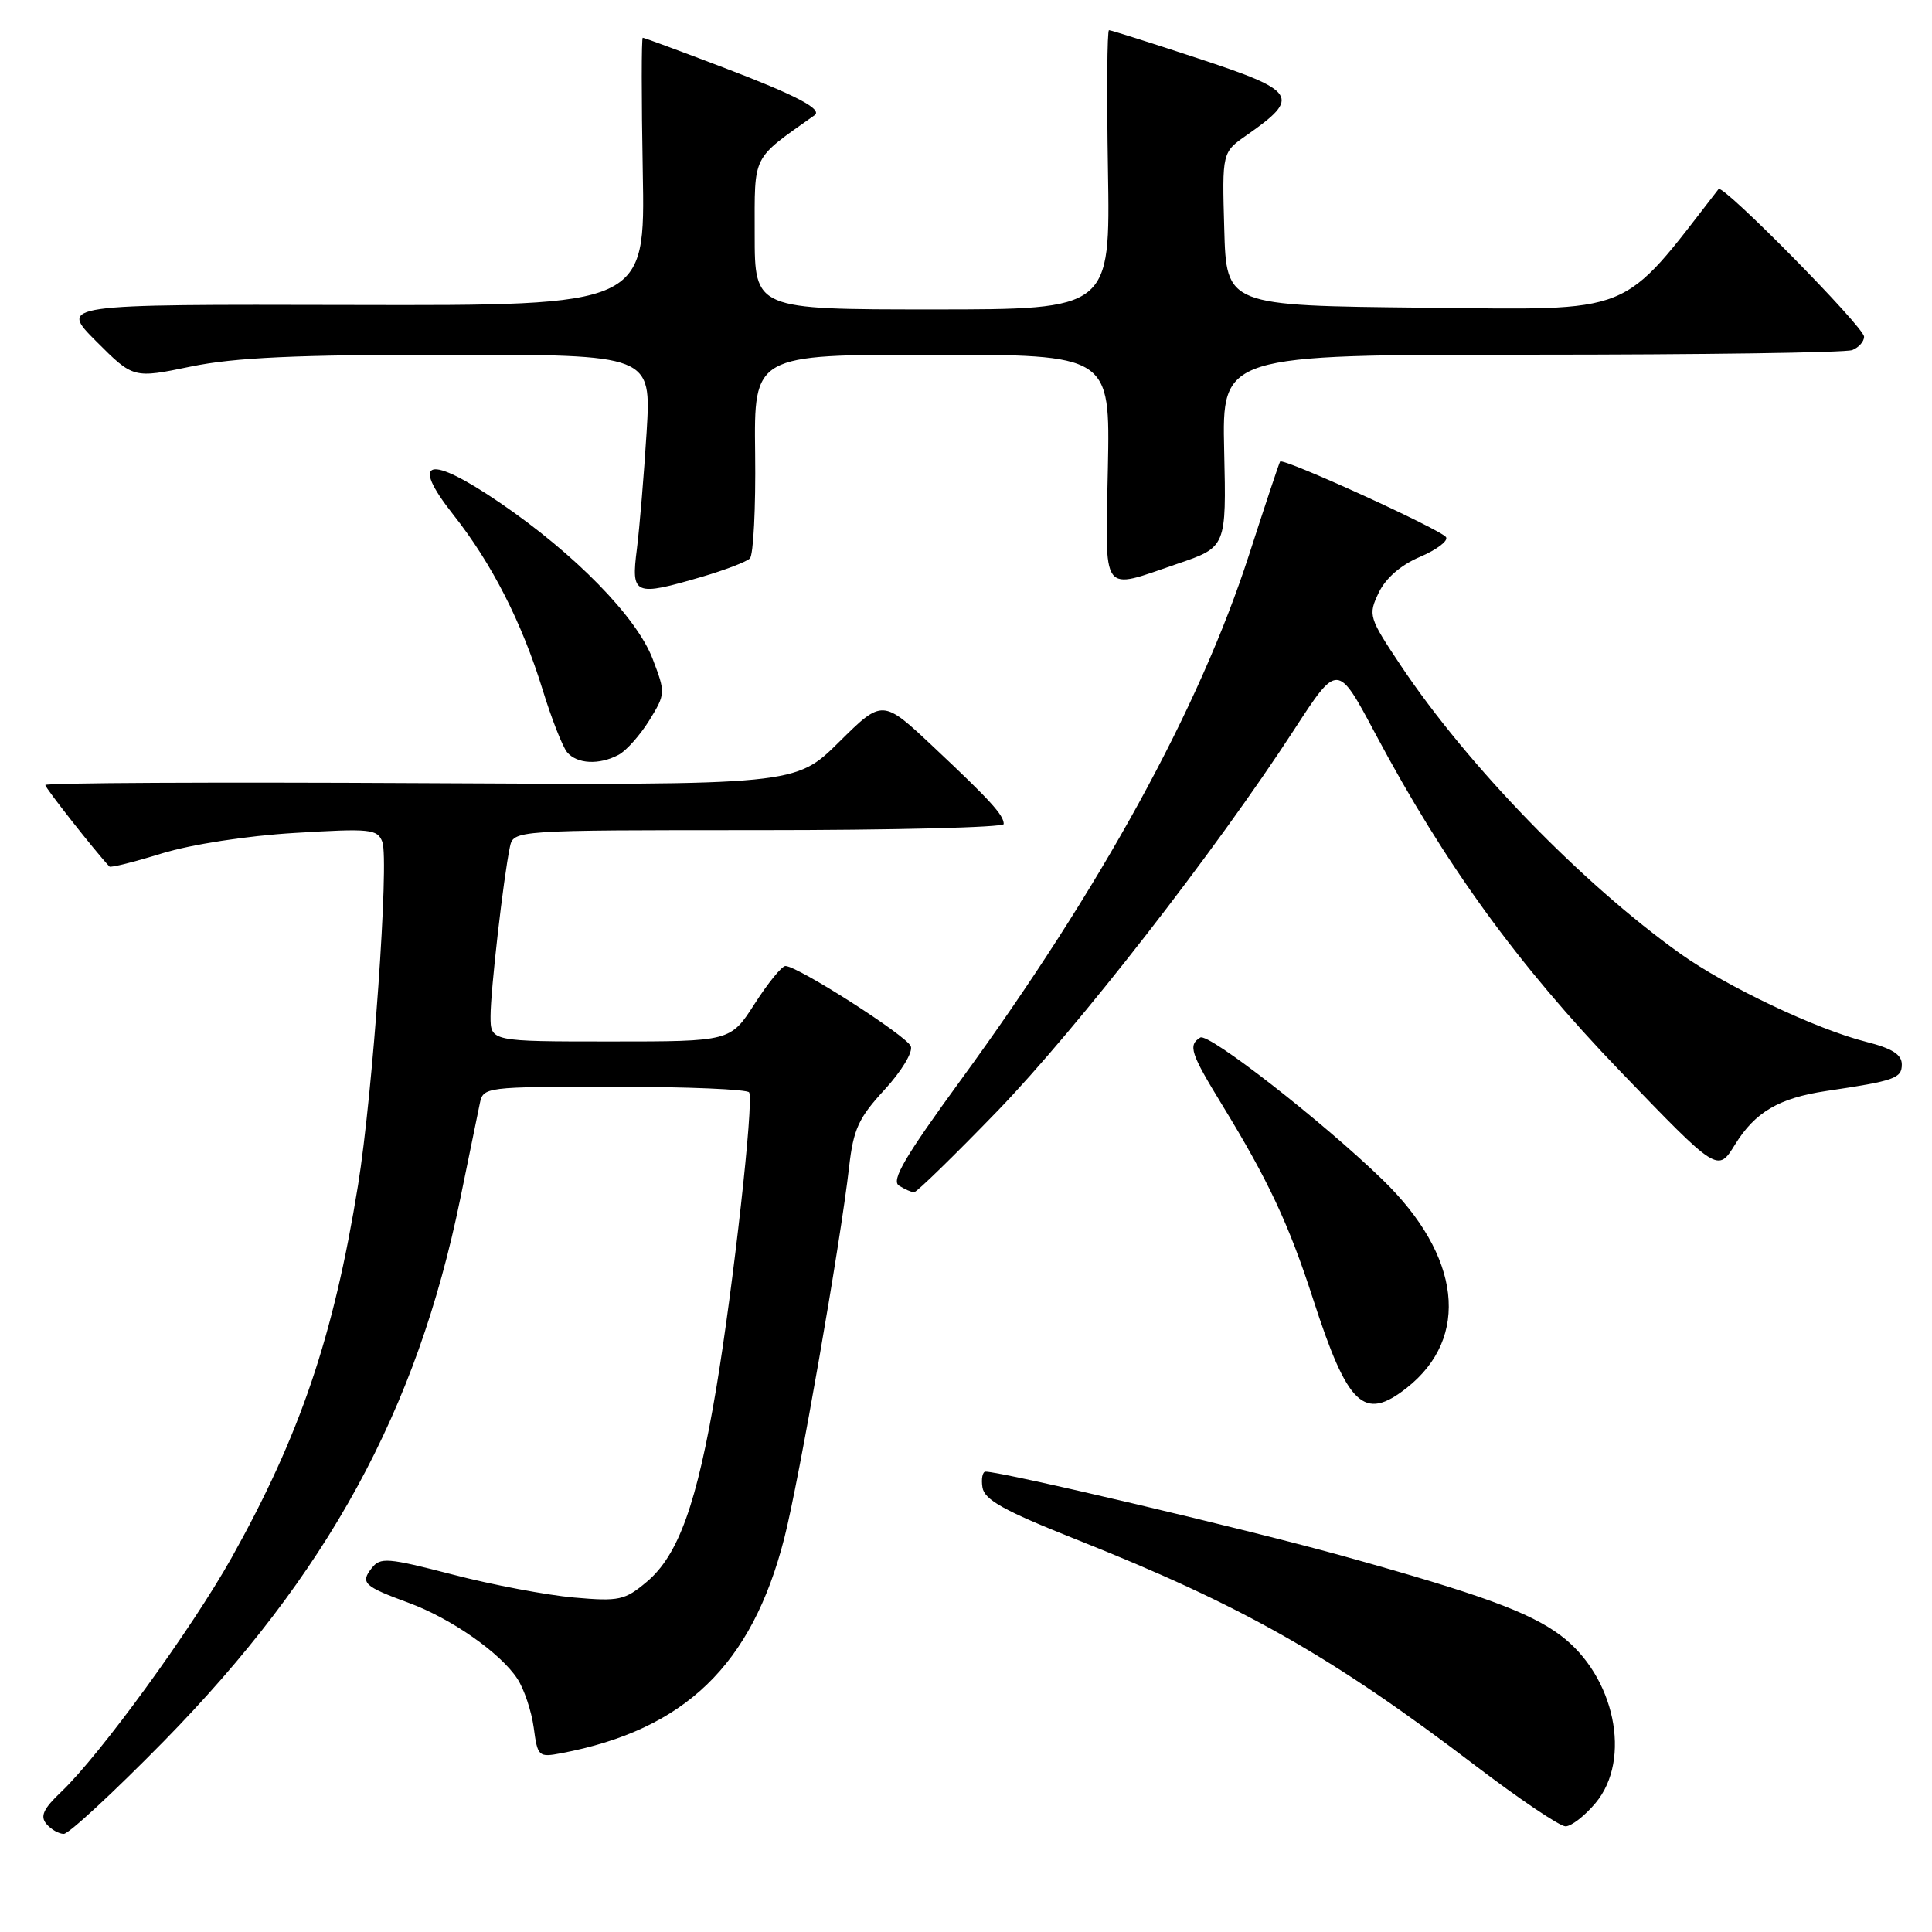 <?xml version="1.0" encoding="UTF-8" standalone="no"?>
<!DOCTYPE svg PUBLIC "-//W3C//DTD SVG 1.1//EN" "http://www.w3.org/Graphics/SVG/1.1/DTD/svg11.dtd" >
<svg xmlns="http://www.w3.org/2000/svg" xmlns:xlink="http://www.w3.org/1999/xlink" version="1.1" viewBox="0 0 256 256">
 <g >
 <path fill="currentColor"
d=" M 21.71 230.72 C 43.40 208.59 55.23 186.96 60.98 158.88 C 62.15 153.17 63.31 147.49 63.57 146.25 C 64.03 144.02 64.20 144.00 81.46 144.00 C 91.04 144.00 99.06 144.34 99.27 144.75 C 99.90 145.95 97.17 170.40 94.91 183.95 C 92.35 199.22 89.89 206.07 85.72 209.58 C 82.79 212.05 82.05 212.21 76.02 211.68 C 72.44 211.36 65.22 210.00 60.00 208.64 C 51.34 206.40 50.39 206.32 49.25 207.79 C 47.72 209.74 48.21 210.20 54.17 212.39 C 59.77 214.45 66.31 219.02 68.55 222.44 C 69.45 223.81 70.42 226.72 70.72 228.91 C 71.23 232.76 71.36 232.88 74.37 232.31 C 90.75 229.20 99.61 220.65 103.92 203.83 C 105.88 196.16 111.36 164.76 112.51 154.63 C 113.08 149.63 113.76 148.13 117.20 144.40 C 119.44 141.97 120.99 139.41 120.69 138.64 C 120.16 137.25 105.70 128.00 104.07 128.00 C 103.60 128.00 101.76 130.25 100.00 133.00 C 96.79 138.00 96.79 138.00 80.90 138.00 C 65.00 138.00 65.00 138.00 65.00 134.66 C 65.00 131.24 66.71 116.31 67.56 112.25 C 68.04 110.00 68.04 110.00 100.52 110.00 C 118.38 110.00 133.00 109.64 133.00 109.19 C 133.00 108.00 131.25 106.08 123.72 99.00 C 116.94 92.62 116.94 92.62 111.17 98.33 C 105.40 104.04 105.40 104.04 55.70 103.77 C 28.37 103.62 6.00 103.73 6.00 104.02 C 6.00 104.41 12.63 112.84 14.50 114.82 C 14.67 115.00 17.80 114.21 21.46 113.08 C 25.34 111.89 32.67 110.75 39.03 110.37 C 49.08 109.76 50.01 109.85 50.66 111.55 C 51.59 113.98 49.40 144.94 47.44 157.05 C 44.20 177.12 39.75 190.20 30.68 206.42 C 25.37 215.89 13.24 232.56 8.12 237.42 C 5.76 239.66 5.29 240.65 6.14 241.67 C 6.75 242.40 7.79 243.00 8.45 243.00 C 9.12 243.00 15.08 237.47 21.71 230.72 Z  M 211.41 238.92 C 216.28 233.13 213.97 222.06 206.76 216.68 C 202.63 213.61 196.18 211.25 178.00 206.19 C 165.60 202.73 132.83 195.00 130.59 195.00 C 130.19 195.00 130.00 195.94 130.18 197.08 C 130.43 198.73 133.03 200.17 142.50 203.94 C 164.59 212.71 176.47 219.45 195.57 234.01 C 201.34 238.40 206.68 242.00 207.44 242.00 C 208.20 242.00 209.99 240.62 211.41 238.92 Z  M 186.39 183.91 C 194.86 177.25 193.61 166.40 183.19 156.31 C 175.20 148.56 160.12 136.81 159.04 137.48 C 157.40 138.49 157.75 139.55 161.95 146.42 C 168.05 156.39 170.77 162.18 173.99 172.13 C 178.59 186.34 180.73 188.36 186.39 183.91 Z  M 132.19 147.19 C 142.80 136.20 161.08 112.71 171.50 96.66 C 177.24 87.83 177.24 87.83 182.21 97.16 C 191.48 114.57 201.08 127.80 214.69 141.95 C 227.61 155.37 227.61 155.37 229.90 151.66 C 232.56 147.35 235.72 145.50 242.00 144.56 C 251.08 143.21 252.00 142.88 252.00 141.04 C 252.00 139.73 250.72 138.92 247.29 138.05 C 240.71 136.39 228.74 130.72 222.64 126.36 C 209.56 117.01 194.50 101.48 185.62 88.20 C 181.36 81.81 181.27 81.51 182.68 78.55 C 183.60 76.62 185.60 74.87 188.15 73.79 C 190.36 72.85 191.92 71.67 191.61 71.18 C 191.00 70.19 169.99 60.61 169.62 61.16 C 169.49 61.35 167.64 66.90 165.51 73.50 C 158.91 93.90 145.89 117.63 127.33 143.08 C 119.91 153.26 118.05 156.42 119.12 157.10 C 119.88 157.58 120.78 157.98 121.12 157.98 C 121.46 157.99 126.44 153.13 132.19 147.19 Z  M 81.98 100.01 C 82.99 99.47 84.81 97.42 86.03 95.46 C 88.19 91.95 88.20 91.81 86.48 87.31 C 84.36 81.76 76.19 73.40 66.25 66.62 C 56.79 60.17 54.23 60.81 60.05 68.18 C 65.17 74.66 69.13 82.42 71.91 91.42 C 73.08 95.23 74.54 98.94 75.14 99.67 C 76.45 101.24 79.40 101.39 81.98 100.01 Z  M 93.07 76.41 C 96.06 75.53 98.89 74.45 99.36 74.00 C 99.83 73.55 100.15 67.29 100.06 60.09 C 99.90 47.00 99.90 47.00 123.50 47.00 C 147.10 47.00 147.10 47.00 146.80 62.00 C 146.46 79.15 145.77 78.20 156.00 74.71 C 162.50 72.50 162.50 72.50 162.21 59.75 C 161.92 47.00 161.92 47.00 202.88 47.00 C 225.41 47.00 244.55 46.73 245.42 46.39 C 246.29 46.06 247.00 45.26 247.00 44.62 C 247.00 43.34 228.27 24.33 227.72 25.05 C 214.59 41.99 216.91 41.05 188.67 40.77 C 162.50 40.50 162.50 40.50 162.22 30.34 C 161.93 20.18 161.93 20.18 165.22 17.89 C 172.40 12.87 171.88 12.05 158.70 7.72 C 152.49 5.67 147.21 4.00 146.95 4.00 C 146.70 4.00 146.64 12.32 146.81 22.50 C 147.12 41.00 147.12 41.00 123.56 41.00 C 100.00 41.00 100.00 41.00 100.00 31.05 C 100.00 20.30 99.53 21.23 107.93 15.27 C 109.05 14.48 105.50 12.62 95.92 8.97 C 90.19 6.79 85.36 5.00 85.17 5.00 C 84.99 5.00 84.99 12.99 85.17 22.75 C 85.50 40.50 85.50 40.50 46.67 40.41 C 7.85 40.32 7.85 40.32 12.76 45.24 C 17.67 50.15 17.67 50.15 25.29 48.57 C 31.12 47.37 39.22 47.00 59.61 47.00 C 86.30 47.00 86.30 47.00 85.68 57.25 C 85.33 62.89 84.75 69.86 84.39 72.75 C 83.61 78.88 84.02 79.06 93.07 76.41 Z "/>
</g>
</svg>
